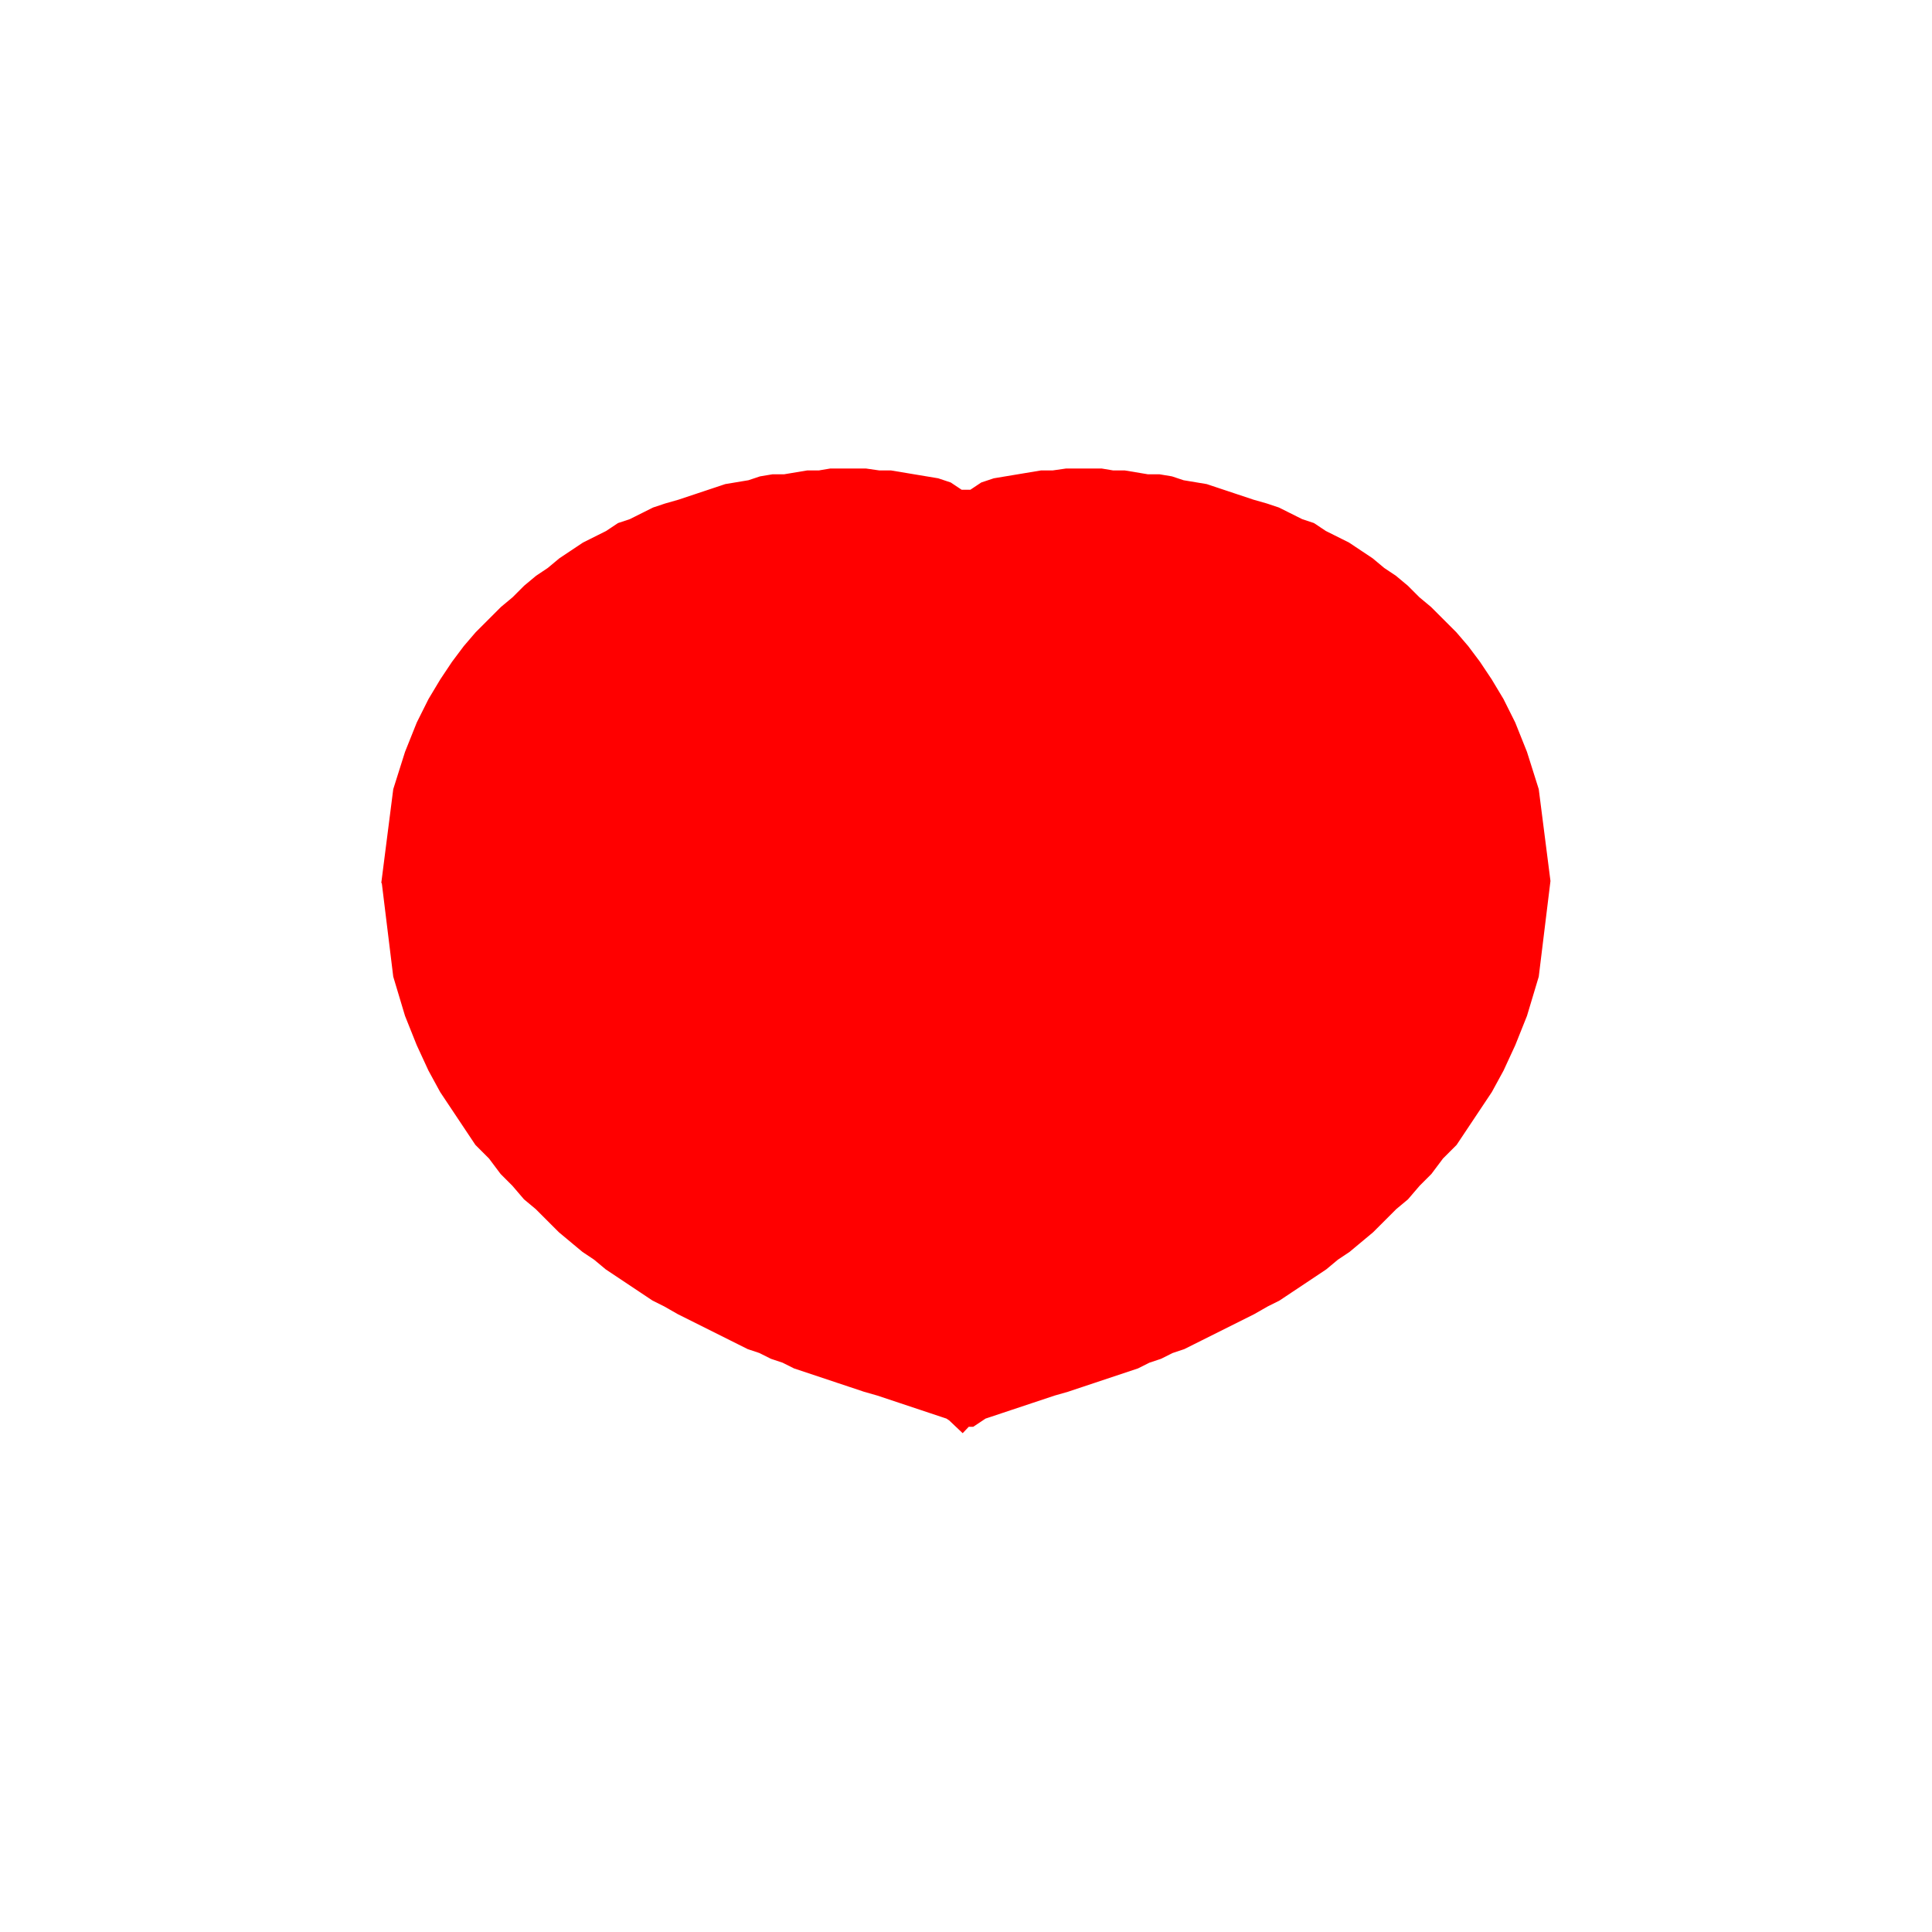 <?xml version="1.0" encoding="UTF-8" standalone="no"?>
<svg width="100" height="100" version="1.1" xmlns="http://www.w3.org/2000/svg">
    <g opacity="1.0">
        <style> path { stroke: red; stroke-width: 0.5; fill: red; } </style>
        <path d="M 50.0 74.0 L  20.0 45.6 20.6 40.9 21.2 39.0 21.8 37.5 22.4 36.3 23.0 35.3 23.6 34.4 24.2 33.6 24.8 32.9 25.5 32.2 26.1 31.6 26.7 31.1 27.3 30.5 27.9 30.0 28.5 29.6 29.1 29.1 29.7 28.7 30.3 28.3 30.9 28.0 31.5 27.7 32.1 27.3 32.7 27.1 33.3 26.8 33.9 26.5 34.5 26.3 35.2 26.1 35.8 25.9 36.4 25.7 37.0 25.5 37.6 25.3 38.2 25.2 38.8 25.1 39.4 24.9 40.0 24.8 40.6 24.8 41.2 24.7 41.8 24.6 42.4 24.6 43.0 24.5 43.6 24.5 44.2 24.5 44.8 24.5 45.5 24.6 46.1 24.6 46.7 24.7 47.3 24.8 47.9 24.9 48.5 25.0 49.1 25.2 49.7 25.6 50.3 25.6 50.9 25.2 51.5 25.0 52.1 24.9 52.7 24.8 53.3 24.7 53.9 24.6 54.5 24.6 55.2 24.5 55.8 24.5 56.4 24.5 57.0 24.5 57.6 24.6 58.2 24.6 58.8 24.7 59.4 24.8 60.0 24.8 60.6 24.9 61.2 25.1 61.8 25.2 62.4 25.3 63.0 25.5 63.6 25.7 64.2 25.9 64.8 26.1 65.5 26.3 66.1 26.5 66.7 26.8 67.3 27.1 67.9 27.3 68.5 27.7 69.1 28.0 69.7 28.3 70.3 28.7 70.9 29.1 71.5 29.6 72.1 30.0 72.7 30.5 73.3 31.1 73.9 31.6 74.5 32.2 75.2 32.9 75.8 33.6 76.4 34.4 77.0 35.3 77.6 36.3 78.2 37.5 78.8 39.0 79.4 40.9 80.0 45.6 80.0 45.6 79.4 50.5 78.8 52.5 78.2 54.0 77.6 55.3 77.0 56.4 76.4 57.3 75.8 58.2 75.2 59.1 74.5 59.8 73.9 60.6 73.3 61.2 72.7 61.9 72.1 62.4 71.5 63.0 70.9 63.6 70.3 64.1 69.7 64.6 69.1 65.0 68.5 65.5 67.9 65.9 67.3 66.3 66.7 66.7 66.1 67.1 65.5 67.4 64.8 67.8 64.2 68.1 63.6 68.4 63.0 68.7 62.4 69.0 61.8 69.3 61.2 69.6 60.6 69.8 60.0 70.1 59.4 70.3 58.8 70.6 58.2 70.8 57.6 71.0 57.0 71.2 56.4 71.4 55.8 71.6 55.2 71.8 54.5 72.0 53.9 72.2 53.3 72.4 52.7 72.6 52.1 72.8 51.5 73.0 50.9 73.2 50.3 73.6 49.7 73.6 49.1 73.2 48.5 73.0 47.9 72.8 47.3 72.6 46.7 72.4 46.1 72.2 45.5 72.0 44.8 71.8 44.2 71.6 43.6 71.4 43.0 71.2 42.4 71.0 41.8 70.8 41.2 70.6 40.6 70.3 40.0 70.1 39.4 69.8 38.8 69.6 38.2 69.3 37.6 69.0 37.0 68.7 36.4 68.4 35.8 68.1 35.2 67.8 34.5 67.4 33.9 67.1 33.3 66.7 32.7 66.3 32.1 65.9 31.5 65.5 30.9 65.0 30.3 64.6 29.7 64.1 29.1 63.6 28.5 63.0 27.9 62.4 27.3 61.9 26.7 61.2 26.1 60.6 25.5 59.8 24.8 59.1 24.2 58.2 23.6 57.3 23.0 56.4 22.4 55.3 21.8 54.0 21.2 52.5 20.6 50.5 20.0 45.6"/>
    </g> 
</svg>